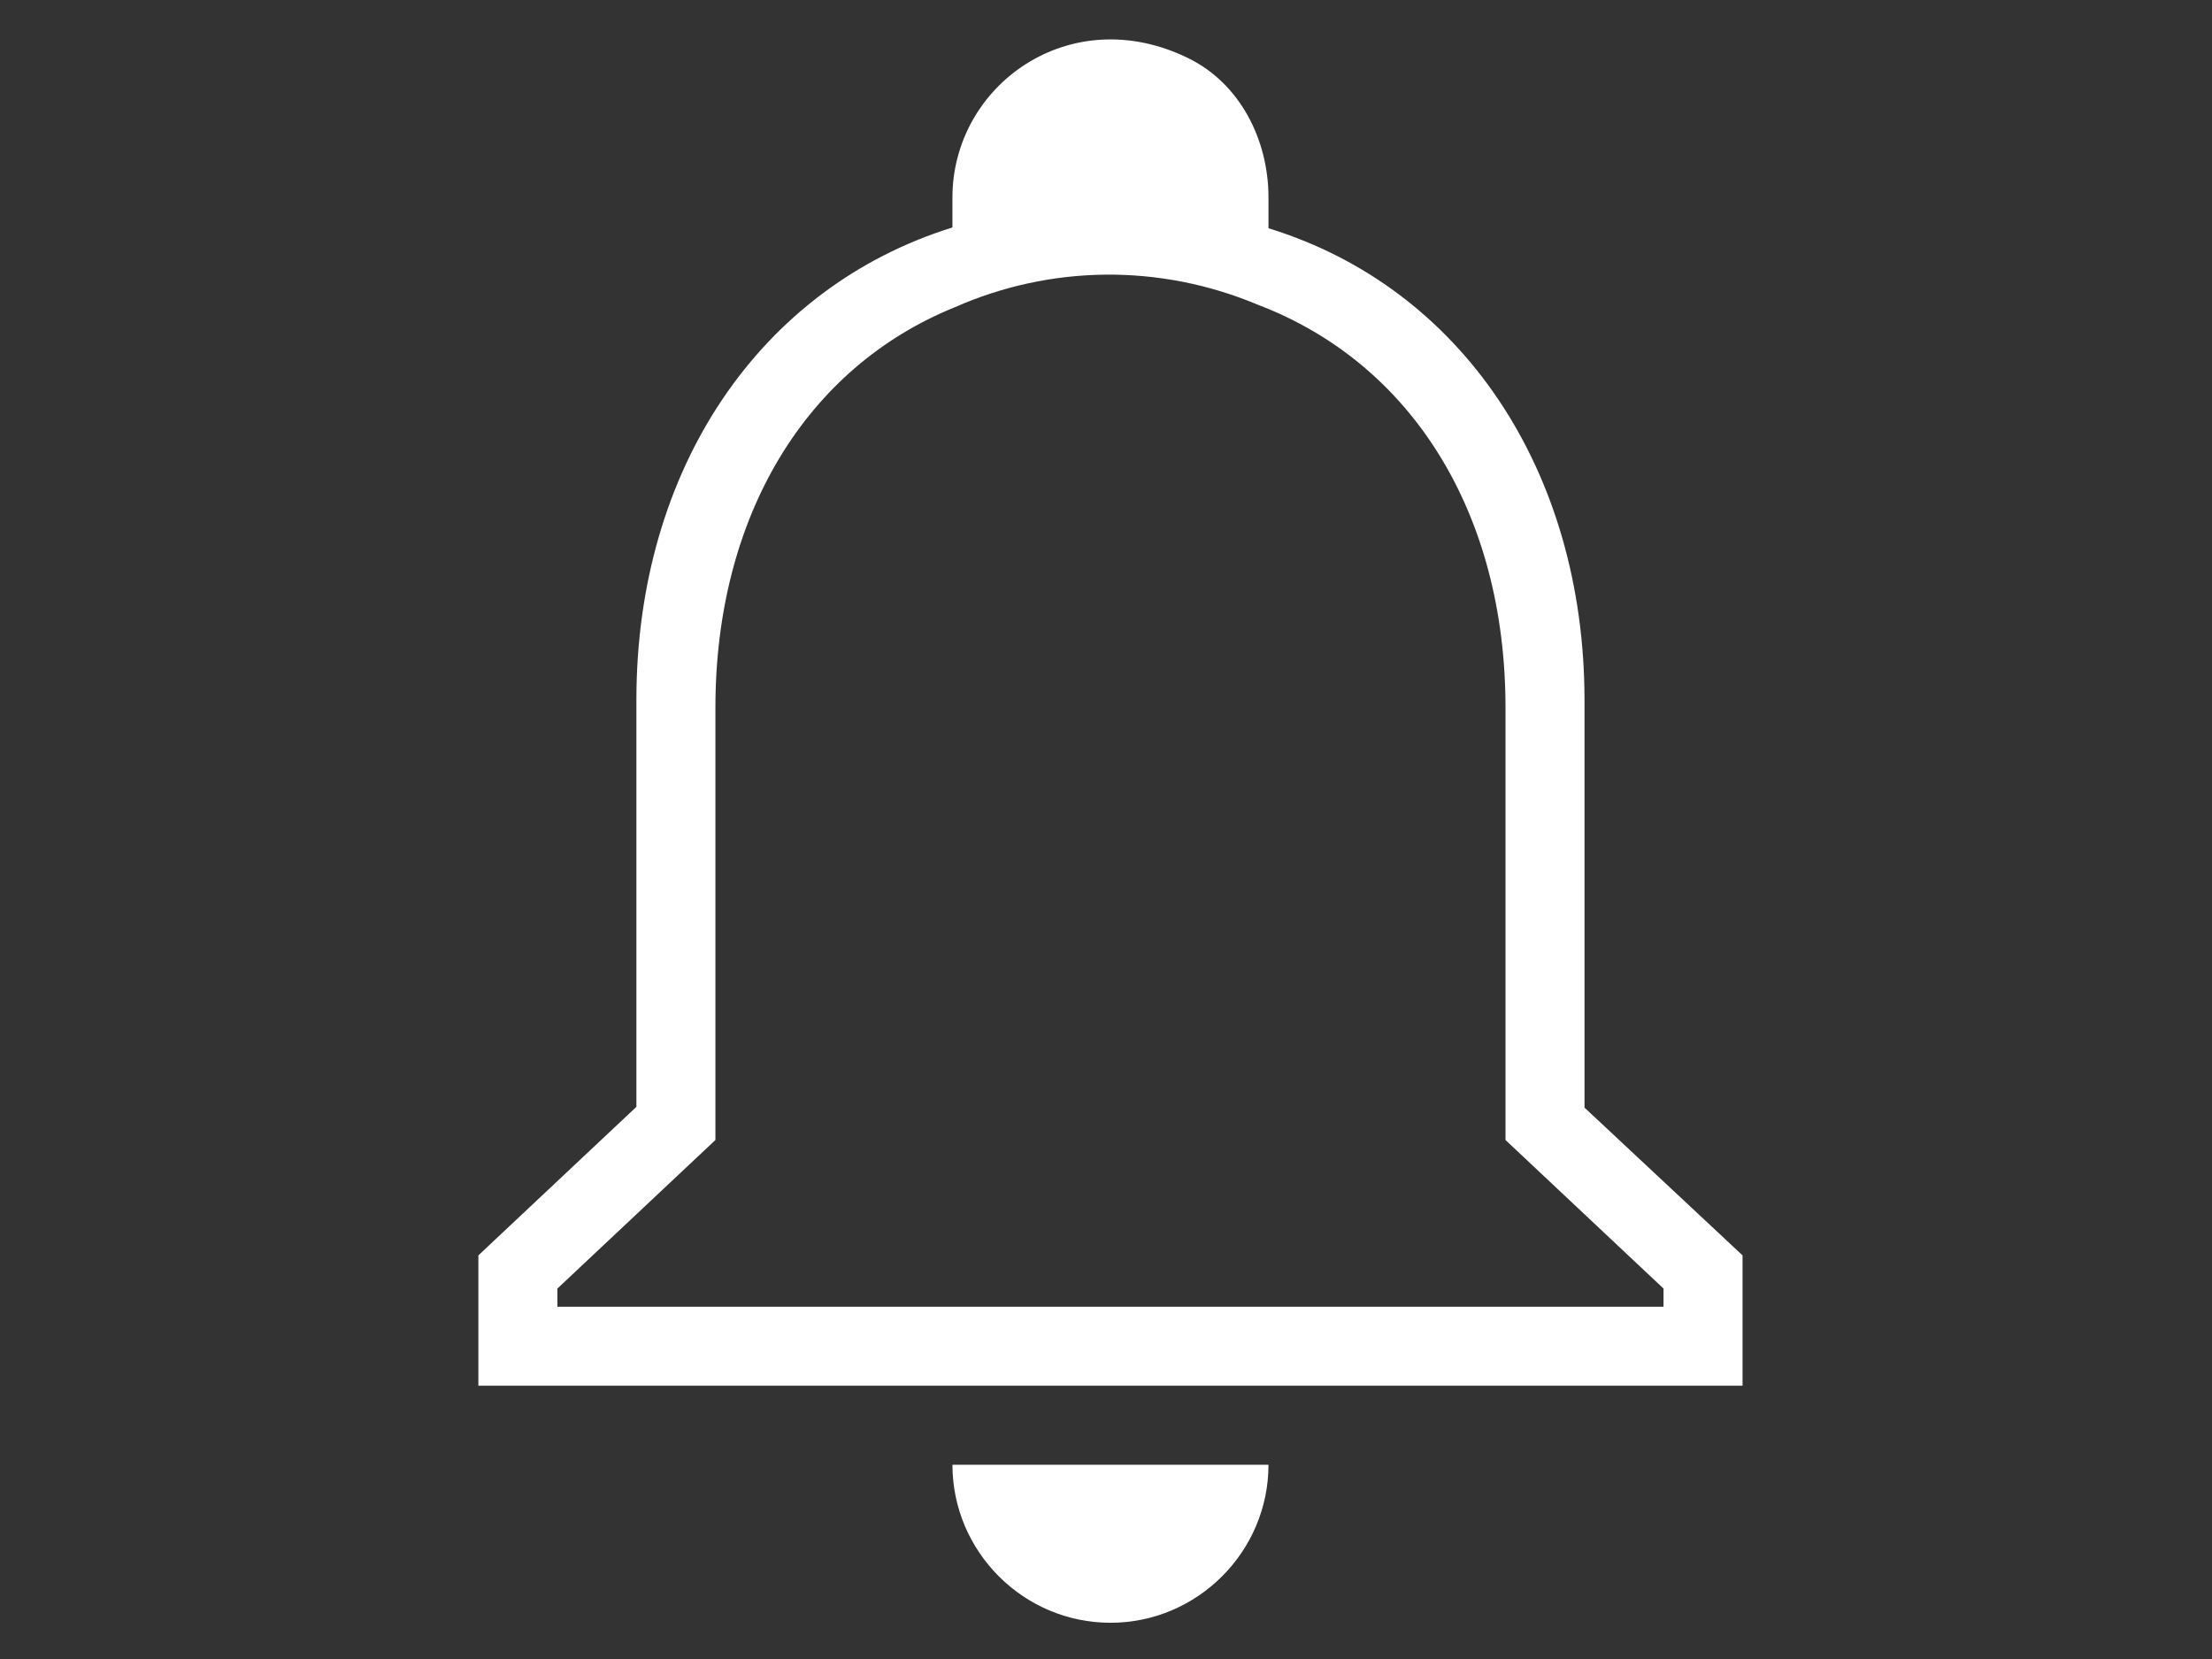 <?xml version="1.0" encoding="UTF-8" standalone="no" ?>
<!DOCTYPE svg PUBLIC "-//W3C//DTD SVG 1.1//EN" "http://www.w3.org/Graphics/SVG/1.1/DTD/svg11.dtd">
<svg xmlns="http://www.w3.org/2000/svg" xmlns:xlink="http://www.w3.org/1999/xlink" version="1.1" width="640" height="480" viewBox="0 0 640 480" xml:space="preserve">
<rect x="0" y="0" width="640" height="480" fill="#333333" stroke="none"/>
<desc>Created with Fabric.js 3.6.6</desc>
<defs>
</defs>
<g transform="matrix(22.86 0 0 22.86 321.29 240.46)"  >
<path style="stroke: none; stroke-width: 1; stroke-dasharray: none; stroke-linecap: butt; stroke-dashoffset: 0; stroke-linejoin: miter; stroke-miterlimit: 4; fill: rgb(255,255,255); fill-rule: nonzero; opacity: 1;"  transform=" translate(-12, -11.98)" d="M 10 20 h 4 c 0 1.1 -0.9 2 -2 2 S 10 21.1 10 20 z M 20 17.35 V 19 H 4 v -1.65 l 2 -1.88 v -5.15 c 0 -2.92 1.56 -5.22 4 -5.98 V 3.96 c 0 -1.42 1.49 -2.5 2.99 -1.76 C 13.64 2.52 14 3.23 14 3.96 l 0 0.39 c 2.44 0.75 4 3.06 4 5.98 v 5.15 L 20 17.35 z M 19 17.77 l -2 -1.88 v -5.47 c 0 -2.47 -1.19 -4.36 -3.13 -5.1 c -1.26 -0.53 -2.64 -0.5 -3.84 0.03 C 8.15 6.11 7 7.99 7 10.42 v 5.47 l -2 1.88 V 18 h 14 V 17.77 z" stroke-linecap="round" />
</g>
</svg>